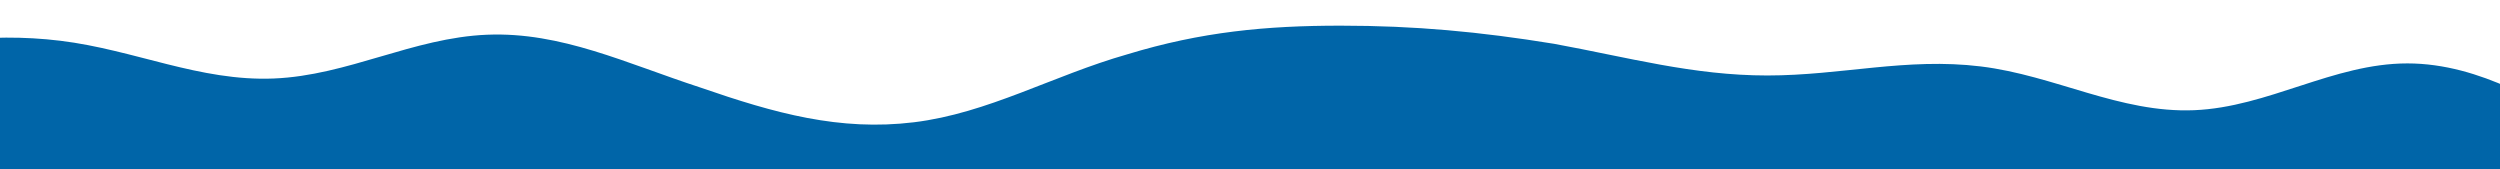 <svg width="414" height="28" viewBox="0 0 414 28" fill="none" xmlns="http://www.w3.org/2000/svg">
<path fill-rule="evenodd" clip-rule="evenodd" d="M-202 6.25L-195.855 4.75C-189.71 3.25 -178.957 0 -166.667 0C-154.377 0 -143.623 3.25 -131.333 4.75C-119.043 6.25 -108.29 6.25 -96 7.75C-83.71 9.5 -72.957 12.5 -60.667 13C-48.377 13.5 -37.623 11.5 -25.333 9.5C-13.043 7.25 -2.29 5.25 10 6.75C22.29 8.25 33.044 13.5 45.333 13C57.623 12.5 68.377 6.25 80.667 5.75C92.957 5.25 103.71 10.5 116 14.5C128.29 18.75 139.043 21.75 151.333 20.25C163.623 18.75 174.377 12.5 186.667 9C198.957 5.25 209.71 4.25 222 4.25C234.29 4.25 245.043 5.25 257.333 7.25C269.623 9.5 280.377 12.5 292.667 12.5C304.957 12.5 315.71 9.5 328 11C340.29 12.5 351.043 18.75 363.333 18.25C375.623 17.75 386.377 10.5 398.667 10.5C410.957 10.5 421.71 17.75 427.855 21.25L434 25V28H427.855C421.71 28 410.957 28 398.667 28C386.377 28 375.623 28 363.333 28C351.043 28 340.29 28 328 28C315.71 28 304.957 28 292.667 28C280.377 28 269.623 28 257.333 28C245.043 28 234.29 28 222 28C209.71 28 198.957 28 186.667 28C174.377 28 163.623 28 151.333 28C139.043 28 128.29 28 116 28C103.71 28 92.957 28 80.667 28C68.377 28 57.623 28 45.333 28C33.044 28 22.29 28 10 28C-2.29 28 -13.043 28 -25.333 28C-37.623 28 -48.377 28 -60.667 28C-72.957 28 -83.71 28 -96 28C-108.29 28 -119.043 28 -131.333 28C-143.623 28 -154.377 28 -166.667 28C-178.957 28 -189.71 28 -195.855 28H-202V6.25Z" fill="#0065A8"/>
</svg>
